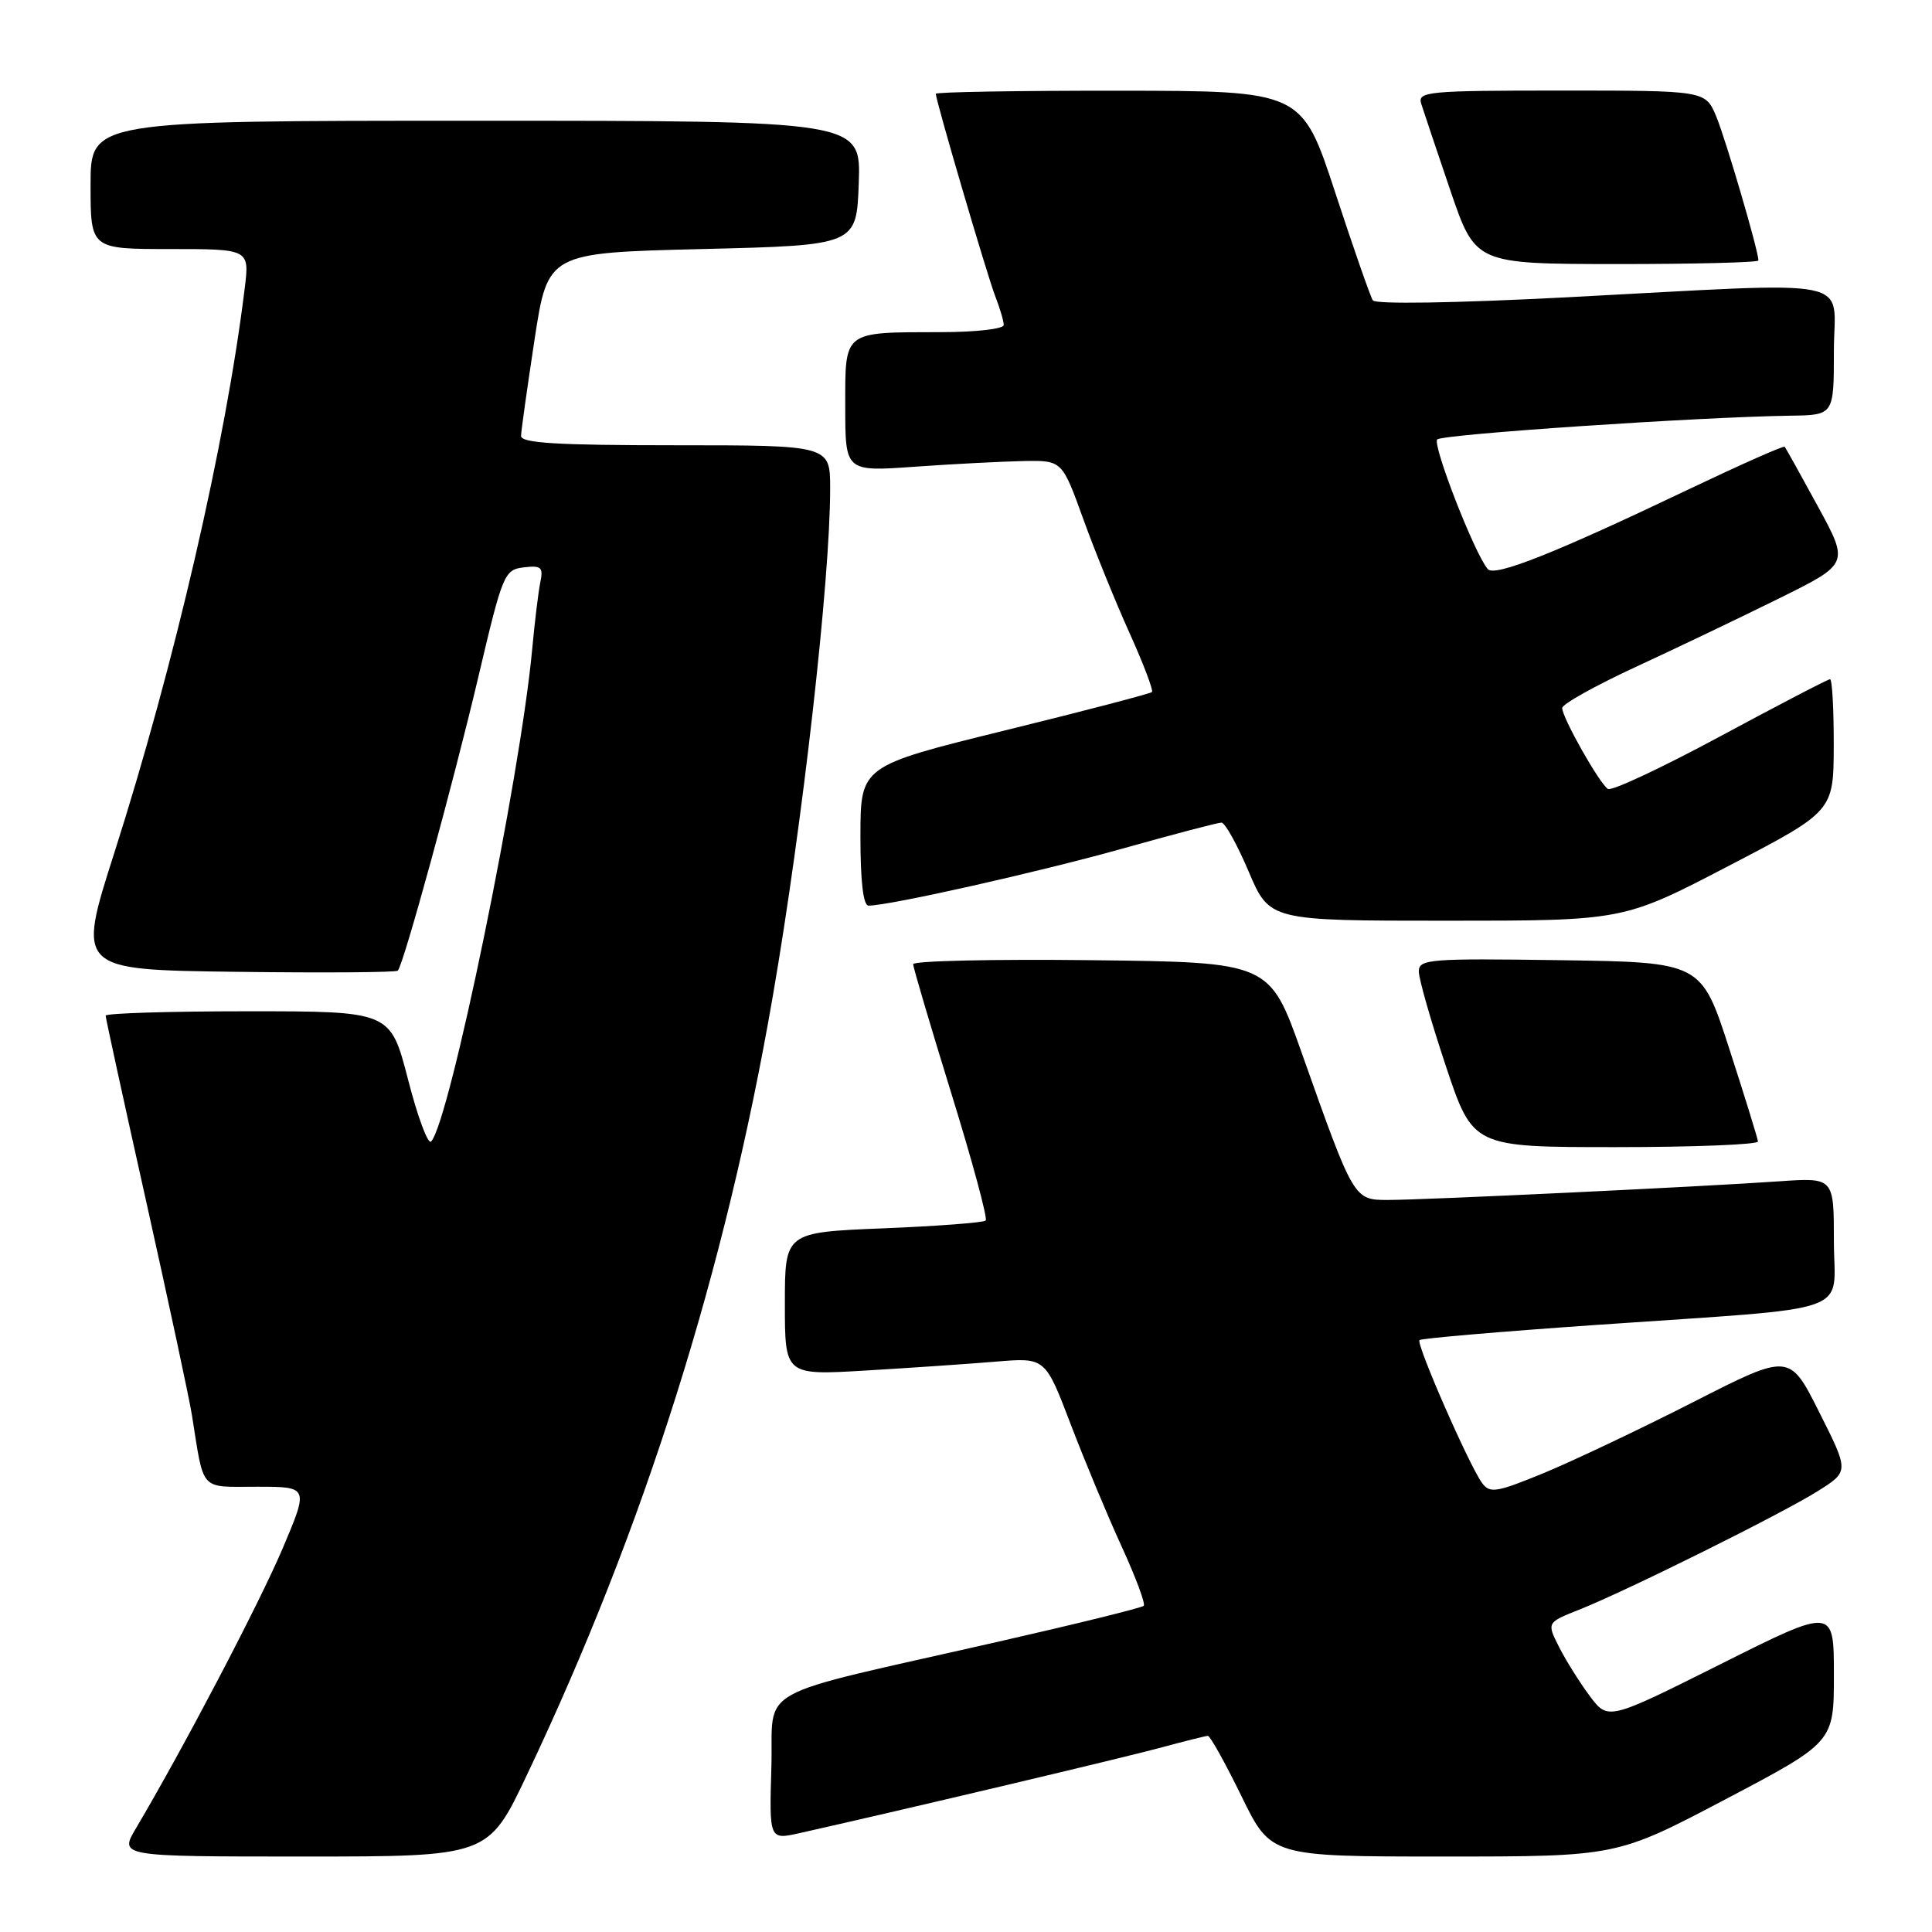 <?xml version="1.0" encoding="UTF-8" standalone="no"?>
<!DOCTYPE svg PUBLIC "-//W3C//DTD SVG 1.1//EN" "http://www.w3.org/Graphics/SVG/1.1/DTD/svg11.dtd" >
<svg xmlns="http://www.w3.org/2000/svg" xmlns:xlink="http://www.w3.org/1999/xlink" version="1.1" viewBox="0 0 256 256">
 <g >
 <path fill="currentColor"
d=" M 69.80 235.23 C 85.36 202.47 96.13 168.35 102.40 132.00 C 106.36 109.06 110.00 76.85 110.00 64.75 C 110.00 59.00 110.00 59.00 89.50 59.00 C 73.75 59.00 69.01 58.71 69.04 57.75 C 69.06 57.06 69.87 51.33 70.83 45.00 C 72.59 33.50 72.59 33.50 93.04 33.00 C 113.50 32.50 113.50 32.50 113.79 24.25 C 114.08 16.00 114.08 16.00 63.04 16.00 C 12.00 16.00 12.00 16.00 12.00 24.50 C 12.00 33.00 12.00 33.00 22.53 33.00 C 33.07 33.00 33.07 33.00 32.42 38.25 C 29.92 58.66 23.12 88.04 15.15 113.00 C 10.19 128.50 10.19 128.50 31.24 128.77 C 42.82 128.92 52.48 128.85 52.71 128.62 C 53.46 127.87 60.07 103.76 63.43 89.50 C 66.60 76.04 66.83 75.49 69.40 75.18 C 71.73 74.90 72.01 75.16 71.59 77.18 C 71.33 78.46 70.85 82.42 70.52 86.00 C 68.95 103.01 59.56 148.75 57.12 151.26 C 56.71 151.68 55.33 147.97 54.06 143.01 C 51.73 134.00 51.73 134.00 32.87 134.00 C 22.49 134.00 14.00 134.26 14.00 134.58 C 14.00 134.90 16.43 146.04 19.40 159.33 C 22.36 172.62 25.08 185.30 25.43 187.50 C 27.07 197.78 26.36 197.00 34.04 197.00 C 40.92 197.00 40.92 197.00 37.42 205.25 C 34.32 212.53 24.34 231.58 18.02 242.25 C 15.80 246.00 15.80 246.00 40.24 246.00 C 64.69 246.00 64.69 246.00 69.80 235.23 Z  M 228.61 238.43 C 243.00 230.85 243.00 230.85 243.00 221.92 C 243.00 212.99 243.00 212.99 228.04 220.48 C 213.08 227.97 213.08 227.97 210.66 224.74 C 209.33 222.96 207.50 220.04 206.59 218.25 C 204.95 215.00 204.95 215.00 209.23 213.30 C 215.61 210.76 236.20 200.53 240.90 197.56 C 245.01 194.97 245.01 194.97 241.06 187.13 C 237.12 179.28 237.12 179.28 224.39 185.77 C 217.39 189.34 208.48 193.56 204.60 195.17 C 198.28 197.77 197.41 197.91 196.38 196.50 C 194.66 194.15 187.61 178.05 188.09 177.57 C 188.32 177.34 198.86 176.44 211.50 175.56 C 246.54 173.13 243.00 174.37 243.00 164.45 C 243.00 156.03 243.00 156.03 235.75 156.53 C 225.64 157.24 188.72 159.00 183.96 159.00 C 179.37 159.00 179.42 159.08 172.48 139.50 C 168.23 127.50 168.23 127.50 144.61 127.23 C 131.63 127.08 121.00 127.32 121.00 127.76 C 121.00 128.19 123.28 135.90 126.06 144.89 C 128.84 153.87 130.89 161.45 130.61 161.73 C 130.33 162.00 124.23 162.47 117.05 162.76 C 104.00 163.29 104.00 163.29 104.00 172.76 C 104.00 182.24 104.00 182.24 114.75 181.60 C 120.66 181.25 128.43 180.72 132.00 180.42 C 138.50 179.88 138.50 179.88 141.86 188.69 C 143.71 193.54 146.75 200.83 148.62 204.91 C 150.49 208.98 151.81 212.53 151.55 212.78 C 151.29 213.04 142.62 215.18 132.29 217.53 C 99.03 225.10 102.54 223.15 102.21 234.21 C 101.93 243.80 101.93 243.80 105.98 242.89 C 119.89 239.77 149.37 232.79 154.00 231.52 C 157.03 230.70 159.75 230.02 160.05 230.01 C 160.35 230.01 162.35 233.60 164.50 238.00 C 168.40 246.00 168.40 246.00 191.31 246.00 C 214.22 246.00 214.22 246.00 228.61 238.43 Z  M 232.94 151.25 C 232.90 150.84 231.20 145.32 229.15 139.00 C 225.43 127.50 225.43 127.50 206.72 127.23 C 189.37 126.98 188.00 127.09 188.00 128.73 C 188.00 129.70 189.61 135.33 191.58 141.25 C 195.17 152.00 195.17 152.00 214.08 152.00 C 224.49 152.00 232.97 151.66 232.94 151.25 Z  M 229.03 114.75 C 242.96 107.50 242.96 107.50 242.98 98.75 C 242.99 93.94 242.77 90.00 242.49 90.00 C 242.21 90.00 235.68 93.40 227.97 97.55 C 220.27 101.70 213.56 104.85 213.06 104.54 C 211.95 103.85 207.00 95.10 207.00 93.82 C 207.00 93.30 211.39 90.85 216.75 88.37 C 222.11 85.89 230.67 81.80 235.76 79.28 C 245.02 74.70 245.02 74.70 240.88 67.10 C 238.60 62.92 236.62 59.36 236.48 59.20 C 236.34 59.03 230.67 61.55 223.86 64.79 C 206.02 73.31 198.05 76.47 197.14 75.41 C 195.41 73.43 189.76 58.91 190.44 58.23 C 191.13 57.54 225.00 55.26 237.25 55.08 C 243.00 55.00 243.00 55.00 243.00 46.50 C 243.00 36.55 246.98 37.34 207.50 39.40 C 192.77 40.16 182.26 40.33 181.91 39.80 C 181.58 39.30 179.33 32.85 176.91 25.47 C 172.50 12.04 172.50 12.04 148.25 12.02 C 134.91 12.01 124.00 12.19 124.00 12.43 C 124.00 13.33 130.84 36.62 131.90 39.32 C 132.50 40.86 133.00 42.55 133.00 43.07 C 133.00 43.58 129.29 44.01 124.75 44.01 C 111.60 44.04 112.00 43.72 112.00 53.87 C 112.00 62.50 112.00 62.50 121.25 61.84 C 126.34 61.48 132.80 61.15 135.62 61.09 C 140.73 61.00 140.73 61.00 143.53 68.75 C 145.07 73.01 147.84 79.83 149.68 83.90 C 151.52 87.98 152.85 91.48 152.64 91.70 C 152.42 91.91 143.65 94.21 133.14 96.79 C 114.03 101.50 114.03 101.50 114.01 110.75 C 114.01 116.78 114.38 120.00 115.09 120.00 C 117.86 120.00 137.69 115.54 148.75 112.44 C 155.48 110.55 161.37 109.00 161.85 109.00 C 162.32 109.00 163.94 111.92 165.46 115.50 C 168.23 122.00 168.23 122.00 191.67 122.00 C 215.11 122.00 215.11 122.00 229.03 114.75 Z  M 233.00 34.51 C 233.00 33.22 228.67 18.46 227.41 15.43 C 225.97 12.00 225.97 12.00 206.87 12.00 C 189.13 12.00 187.81 12.13 188.32 13.75 C 188.62 14.71 190.36 19.88 192.18 25.24 C 195.50 34.97 195.50 34.97 214.25 34.99 C 224.56 34.99 233.00 34.78 233.00 34.51 Z "/>
</g>
</svg>